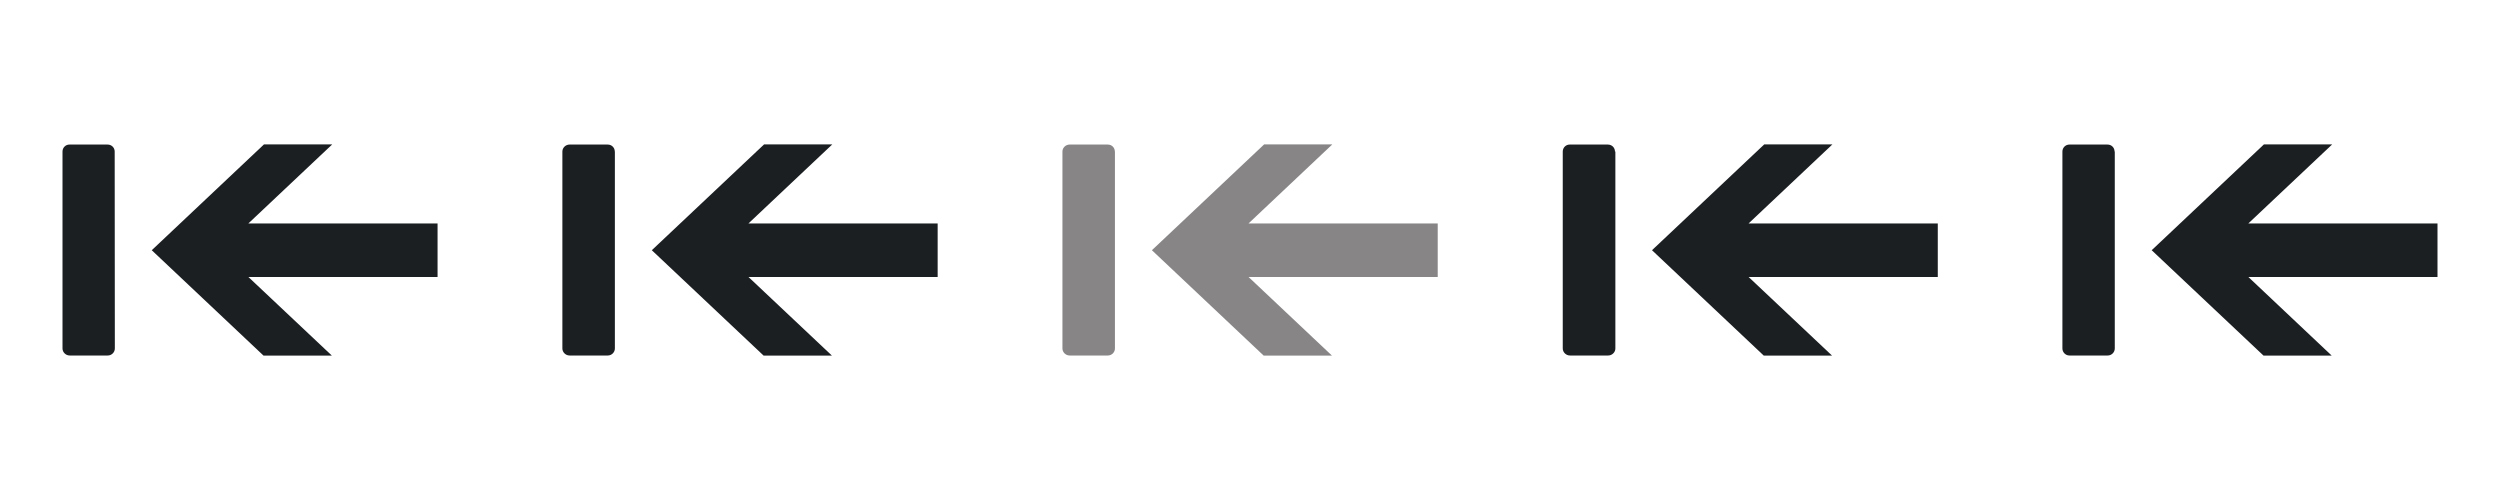 <svg width="80" height="16" viewBox="0 0 80 16" fill="none" xmlns="http://www.w3.org/2000/svg">
<g clip-path="url(#clip0_16_86)">
<path d="M7.948 7.15L10.632 4.62H8.448L4.856 8.007L8.432 11.379H10.619L7.948 8.863H14.002V7.15H7.948Z" fill="#1B1F22"/>
<path d="M3.67 4.849C3.67 4.725 3.57 4.626 3.446 4.626H2.222C2.099 4.625 2 4.725 2 4.849V11.152C2 11.271 2.104 11.376 2.229 11.376H3.45C3.573 11.376 3.675 11.272 3.675 11.152L3.67 4.849Z" fill="#1B1F22"/>
<path d="M23.951 7.15L26.634 4.62H24.451L20.858 8.007L24.435 11.379H26.621L23.951 8.863H30.005V7.15H23.951Z" fill="#1B1F22"/>
<path d="M19.673 4.849C19.673 4.725 19.574 4.626 19.449 4.626H18.225C18.102 4.626 17.996 4.726 17.996 4.849V11.152C17.996 11.271 18.1 11.376 18.225 11.376H19.45C19.574 11.376 19.676 11.272 19.676 11.152V4.849H19.673Z" fill="#1B1F22"/>
<path d="M39.953 7.15L42.635 4.62H40.453L36.861 8.007L40.437 11.379H42.622L39.953 8.863H46.007V7.15H39.953Z" fill="#878586"/>
<path d="M35.675 4.849C35.675 4.725 35.576 4.626 35.451 4.626H34.227C34.104 4.626 33.998 4.726 33.998 4.849V11.152C33.998 11.271 34.102 11.376 34.227 11.376H35.452C35.576 11.376 35.678 11.272 35.678 11.152V4.849H35.675Z" fill="#878586"/>
<path d="M55.955 7.15L58.638 4.62H56.456L52.864 8.007L56.44 11.379H58.625L55.955 8.863H62.009V7.15H55.955Z" fill="#1B1F22"/>
<path d="M51.679 4.849C51.679 4.725 51.579 4.626 51.453 4.626H50.23C50.108 4.625 50.008 4.725 50.008 4.849V11.152C50.008 11.271 50.112 11.376 50.237 11.376H51.463C51.586 11.376 51.692 11.272 51.692 11.152V4.849H51.679Z" fill="#1B1F22"/>
<path d="M71.947 7.15L74.631 4.62H72.446L68.854 8.007L72.432 11.379H74.614L71.947 8.863H78V7.15H71.947Z" fill="#1B1F22"/>
<path d="M67.666 4.849C67.666 4.725 67.568 4.626 67.443 4.626H66.22C66.096 4.626 65.997 4.726 65.997 4.849V11.152C65.997 11.271 66.096 11.376 66.22 11.376H67.449C67.571 11.376 67.673 11.272 67.673 11.152V4.849H67.666Z" fill="#1B1F22"/>
</g>
<defs>
<clipPath id="clip0_16_86">
<rect width="80" height="16" fill="white"/>
</clipPath>
</defs>
</svg>
